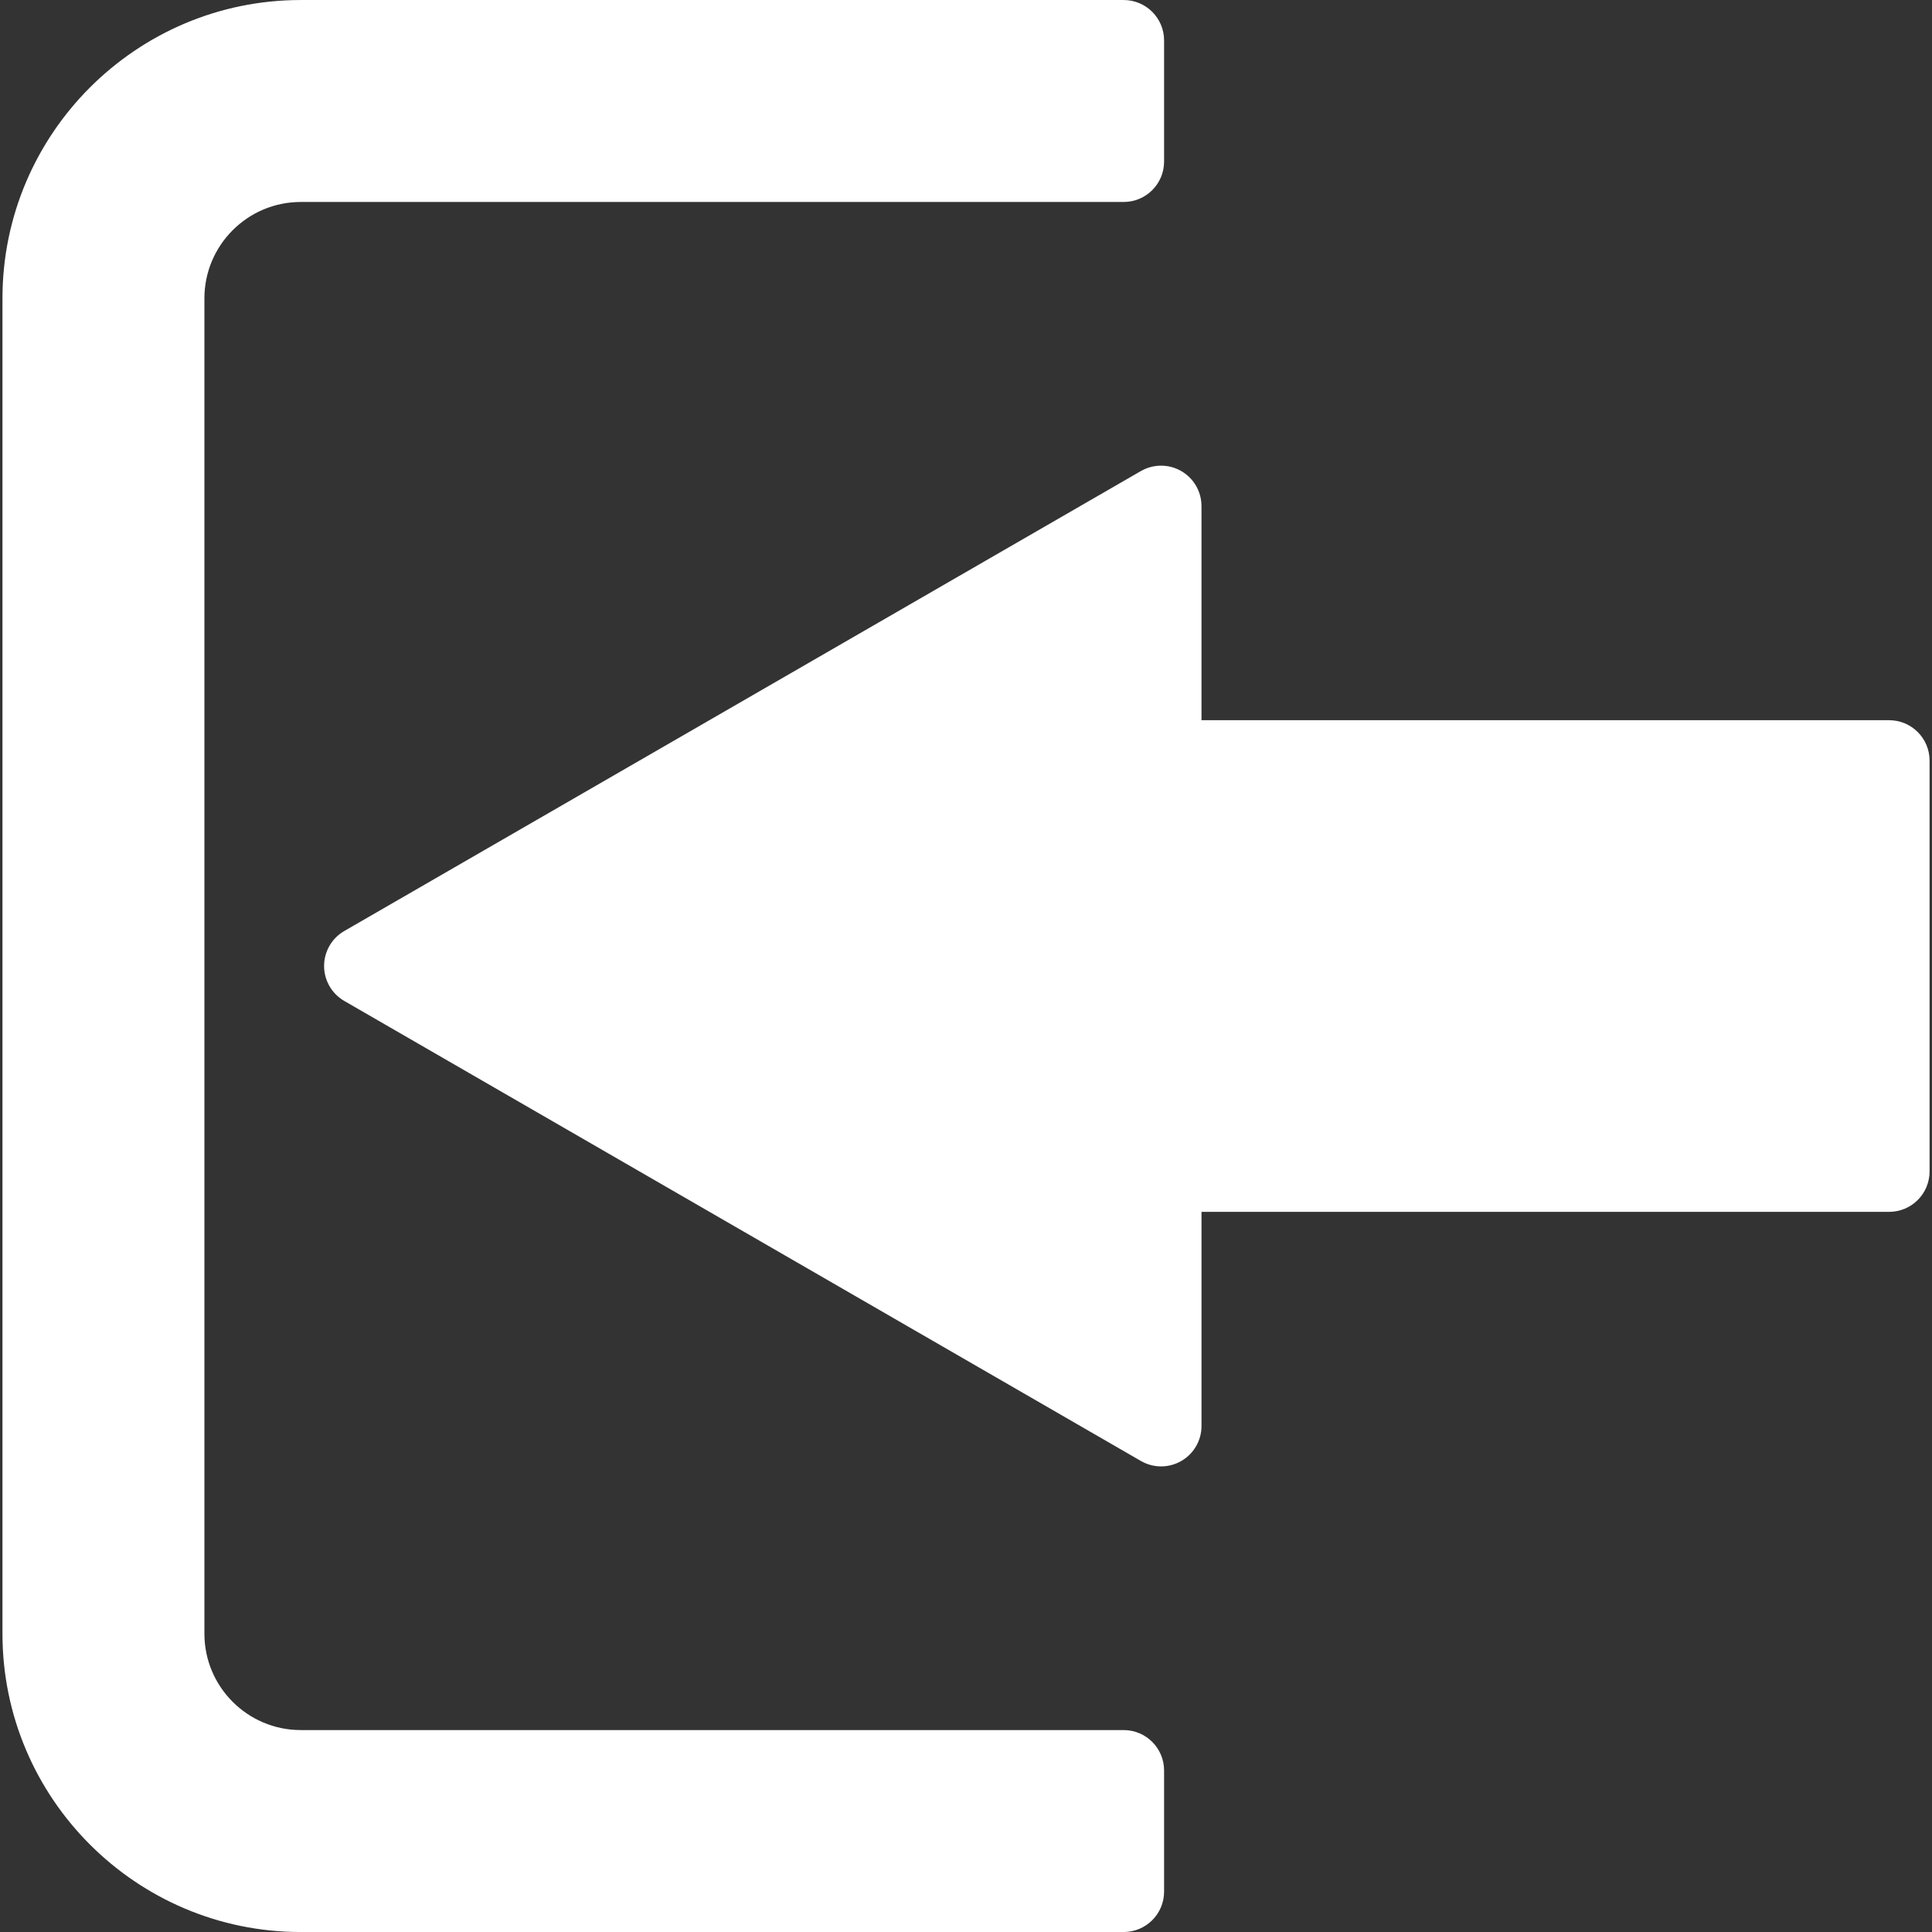 <?xml version="1.0" encoding="UTF-8" standalone="no"?>
<!-- Generator: Adobe Illustrator 16.0.0, SVG Export Plug-In . SVG Version: 6.00 Build 0)  -->

<svg
   xmlns:dc="http://purl.org/dc/elements/1.1/"
   xmlns:cc="http://creativecommons.org/ns#"
   xmlns:rdf="http://www.w3.org/1999/02/22-rdf-syntax-ns#"
   xmlns:svg="http://www.w3.org/2000/svg"
   xmlns="http://www.w3.org/2000/svg"
   xmlns:sodipodi="http://sodipodi.sourceforge.net/DTD/sodipodi-0.dtd"
   xmlns:inkscape="http://www.inkscape.org/namespaces/inkscape"
   version="1.1"
   id="Capa_1"
   x="0px"
   y="0px"
   width="95.667px"
   height="95.667px"
   viewBox="0 0 95.667 95.667"
   style="enable-background:new 0 0 95.667 95.667;"
   xml:space="preserve"
   sodipodi:docname="signout.svg"
   inkscape:version="0.92.4 (5da689c313, 2019-01-14)"><rect x="0" y="0" width="95.667" height="95.667" fill="#333333" stroke="none"/><defs
   id="defs43" /><sodipodi:namedview
   pagecolor="#ffffff"
   bordercolor="#666666"
   borderopacity="1"
   objecttolerance="10"
   gridtolerance="10"
   guidetolerance="10"
   inkscape:pageopacity="0"
   inkscape:pageshadow="2"
   inkscape:window-width="1920"
   inkscape:window-height="1017"
   id="namedview41"
   showgrid="false"
   inkscape:zoom="2.4668904"
   inkscape:cx="47.8335"
   inkscape:cy="47.8335"
   inkscape:window-x="-8"
   inkscape:window-y="-8"
   inkscape:window-maximized="1"
   inkscape:current-layer="Capa_1" />
<g
   id="g8"
   style="fill:#ffffff;fill-opacity:1;stroke:none;stroke-opacity:1"
   transform="rotate(180,47.834,47.834)">
	<g
   id="g6"
   style="fill:#ffffff;fill-opacity:1;stroke:none;stroke-opacity:1">
		<path
   d="M 39.173,72.344 78.62,49.567 c 0.619,-0.356 1,-1.018 1,-1.731 0,-0.713 -0.381,-1.375 -1,-1.732 L 39.173,23.324 c -0.619,-0.357 -1.381,-0.357 -2,0 -0.619,0.357 -1,1.018 -1,1.732 V 35.661 H 2.121 c -1.104,0 -2,0.896 -2,2 v 20.344 c 0,1.104 0.896,2 2,2 h 34.053 v 10.604 c 0,0.716 0.381,1.375 1,1.732 0.31,0.18 0.655,0.268 1,0.268 0.345,0 0.69,-0.088 0.999,-0.265 z"
   id="path2"
   style="fill:#ffffff;fill-opacity:1;stroke:none;stroke-opacity:1"
   inkscape:connector-curvature="0" />
		<path
   d="M 80.775,0 H 40.026 c -1.104,0 -2,0.896 -2,2 v 6 c 0,1.104 0.896,2 2,2 h 40.749 c 2.632,0 4.771,2.141 4.771,4.771 v 66.125 c 0,2.631 -2.141,4.771 -4.771,4.771 H 40.026 c -1.104,0 -2,0.896 -2,2 v 6 c 0,1.104 0.896,2 2,2 h 40.749 c 8.146,0 14.771,-6.627 14.771,-14.771 V 14.772 C 95.546,6.627 88.92,0 80.775,0 Z"
   id="path4"
   style="fill:#ffffff;fill-opacity:1;stroke:none;stroke-opacity:1"
   inkscape:connector-curvature="0" />
	</g>
</g>
<g
   id="g10"
   style="stroke:none;stroke-opacity:1;fill:#ffffff;fill-opacity:1">
</g>
<g
   id="g12"
   style="stroke:none;stroke-opacity:1;fill:#ffffff;fill-opacity:1">
</g>
<g
   id="g14"
   style="stroke:none;stroke-opacity:1;fill:#ffffff;fill-opacity:1">
</g>
<g
   id="g16"
   style="stroke:none;stroke-opacity:1;fill:#ffffff;fill-opacity:1">
</g>
<g
   id="g18"
   style="stroke:none;stroke-opacity:1;fill:#ffffff;fill-opacity:1">
</g>
<g
   id="g20"
   style="stroke:none;stroke-opacity:1;fill:#ffffff;fill-opacity:1">
</g>
<g
   id="g22"
   style="stroke:none;stroke-opacity:1;fill:#ffffff;fill-opacity:1">
</g>
<g
   id="g24"
   style="stroke:none;stroke-opacity:1;fill:#ffffff;fill-opacity:1">
</g>
<g
   id="g26"
   style="stroke:none;stroke-opacity:1;fill:#ffffff;fill-opacity:1">
</g>
<g
   id="g28"
   style="stroke:none;stroke-opacity:1;fill:#ffffff;fill-opacity:1">
</g>
<g
   id="g30"
   style="stroke:none;stroke-opacity:1;fill:#ffffff;fill-opacity:1">
</g>
<g
   id="g32"
   style="stroke:none;stroke-opacity:1;fill:#ffffff;fill-opacity:1">
</g>
<g
   id="g34"
   style="stroke:none;stroke-opacity:1;fill:#ffffff;fill-opacity:1">
</g>
<g
   id="g36"
   style="stroke:none;stroke-opacity:1;fill:#ffffff;fill-opacity:1">
</g>
<g
   id="g38"
   style="stroke:none;stroke-opacity:1;fill:#ffffff;fill-opacity:1">
</g>
</svg>